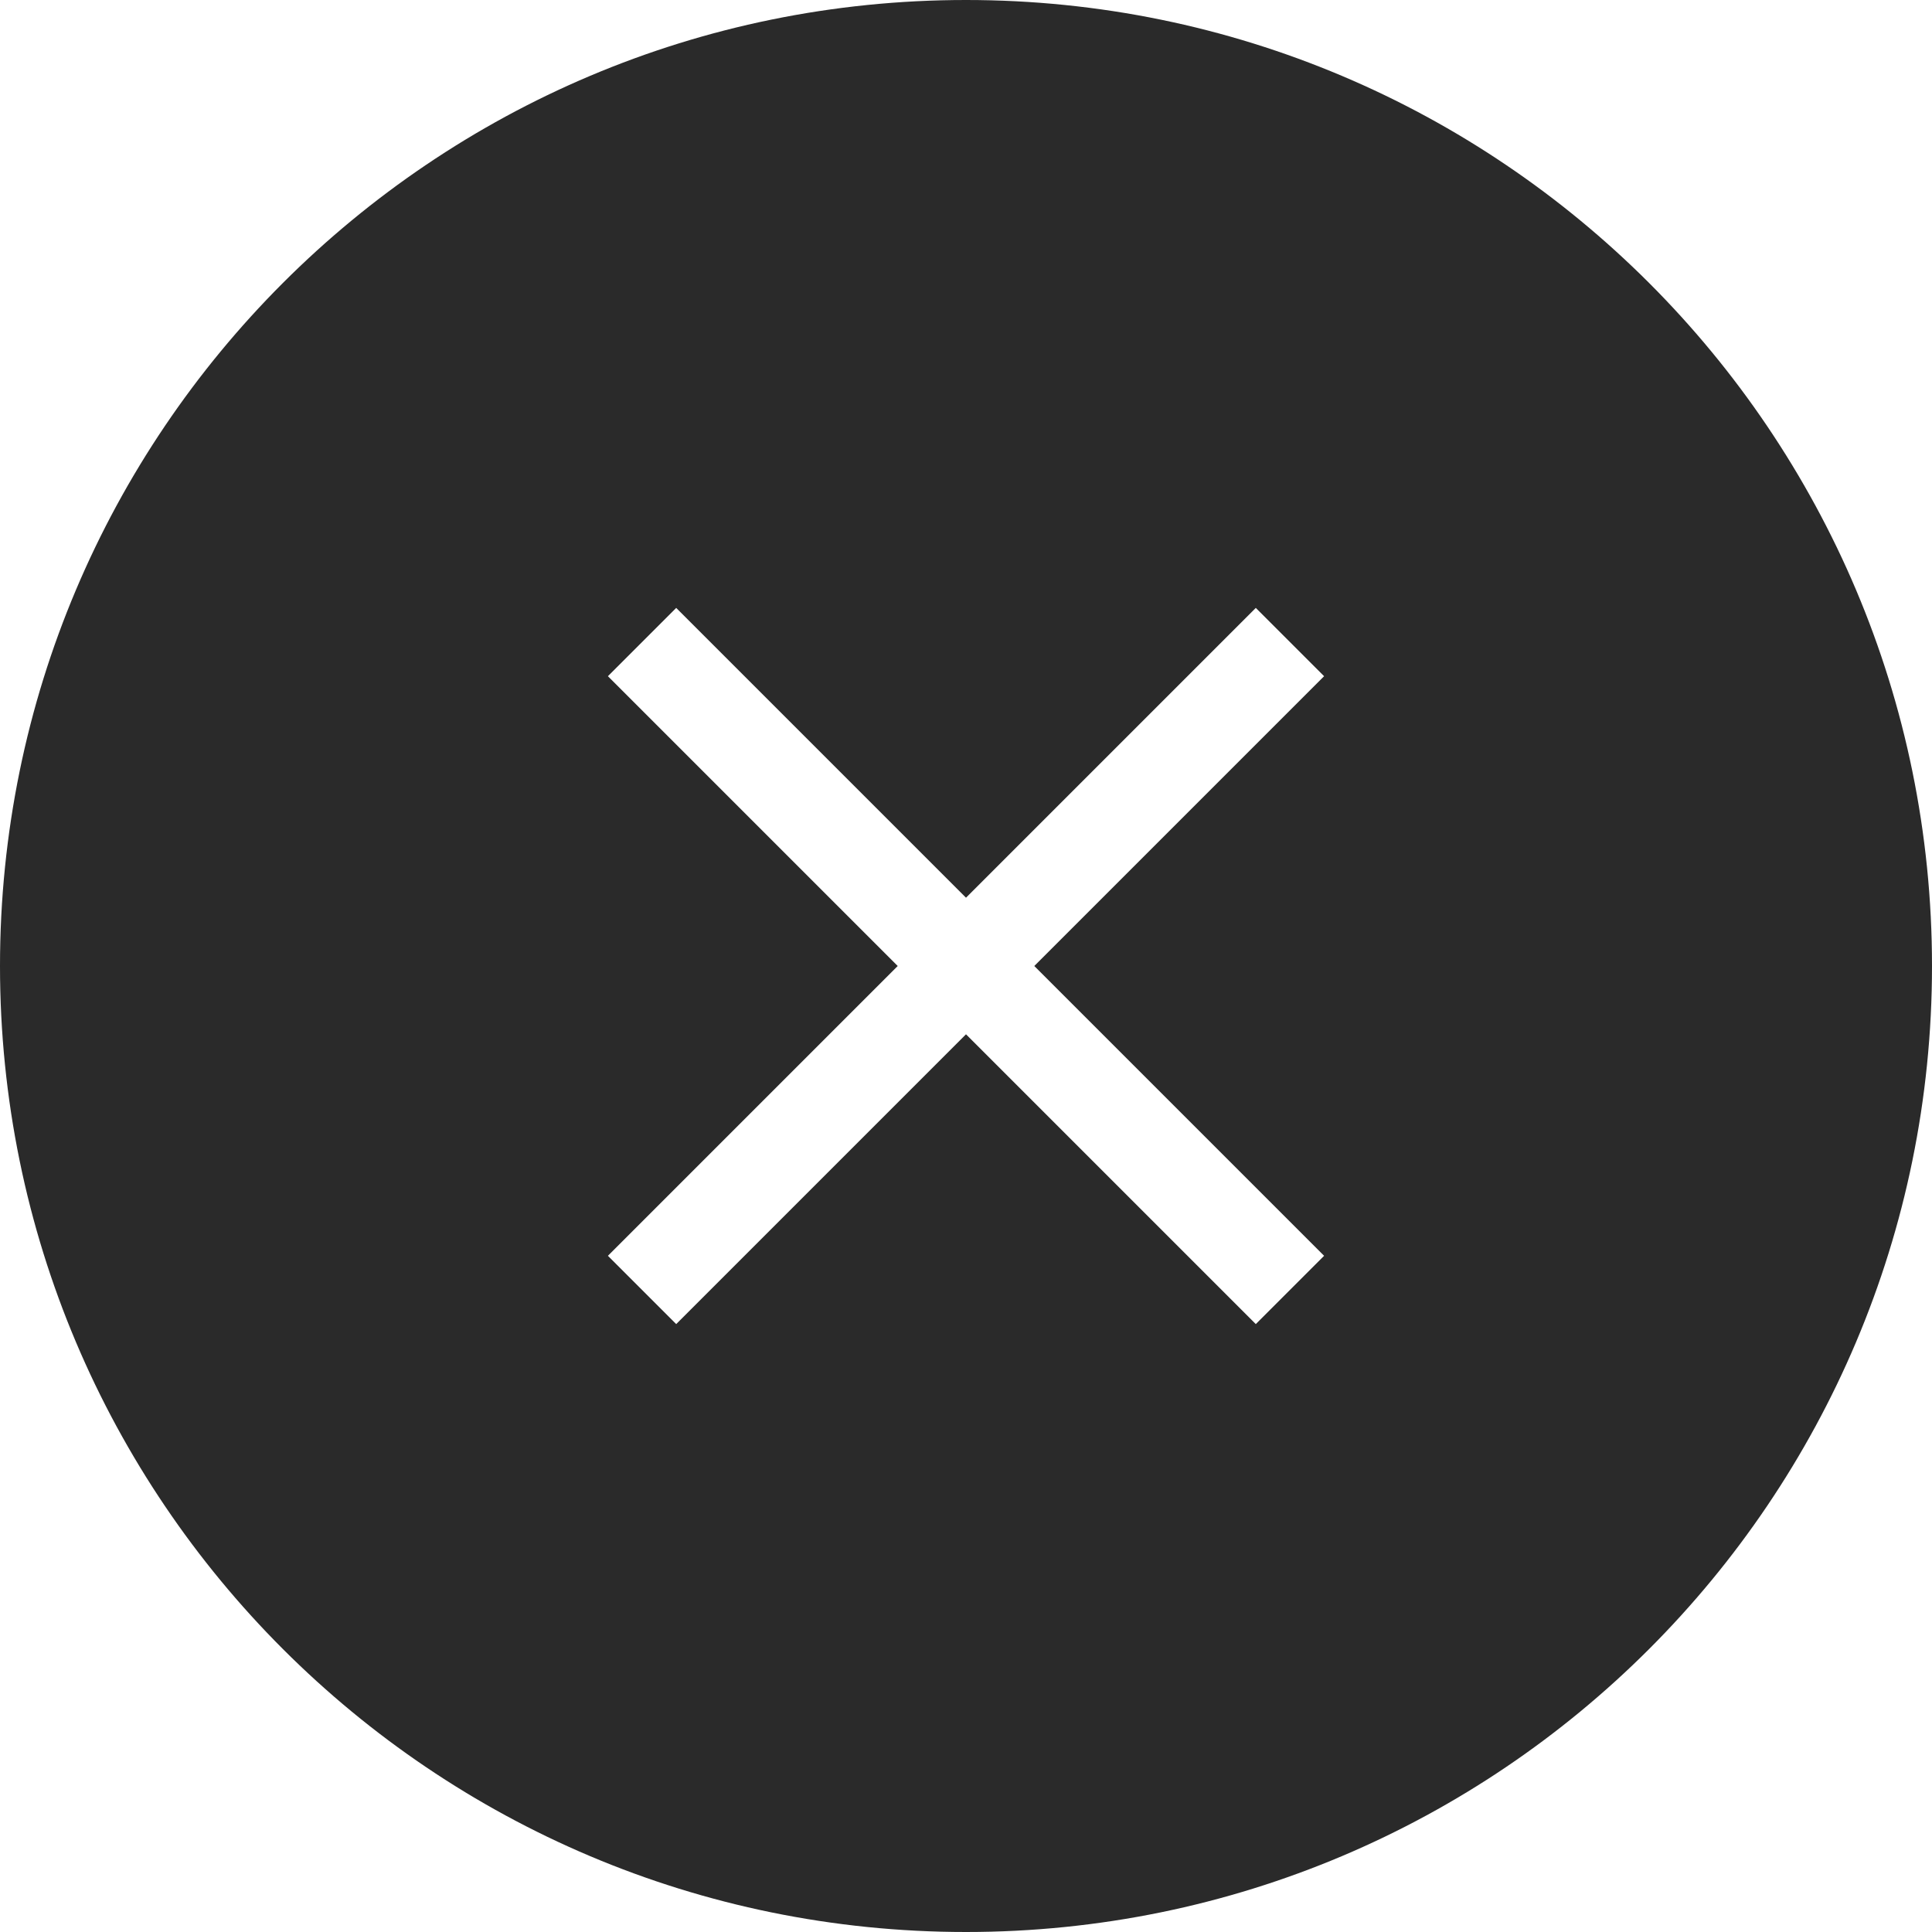 <svg width="20" height="20" viewBox="0 0 20 20" fill="none" xmlns="http://www.w3.org/2000/svg">
<path fill-rule="evenodd" clip-rule="evenodd" d="M10 20C15.523 20 20 15.523 20 10C20 4.477 15.523 0 10 0C4.477 0 0 4.477 0 10C0 15.523 4.477 20 10 20ZM10 10.707L7 13.707L6.293 13L9.293 10L6.293 7L7 6.293L10 9.293L13 6.293L13.707 7L10.707 10L13.707 13L13 13.707L10 10.707Z" fill="#2A2A2A"/>
</svg>
